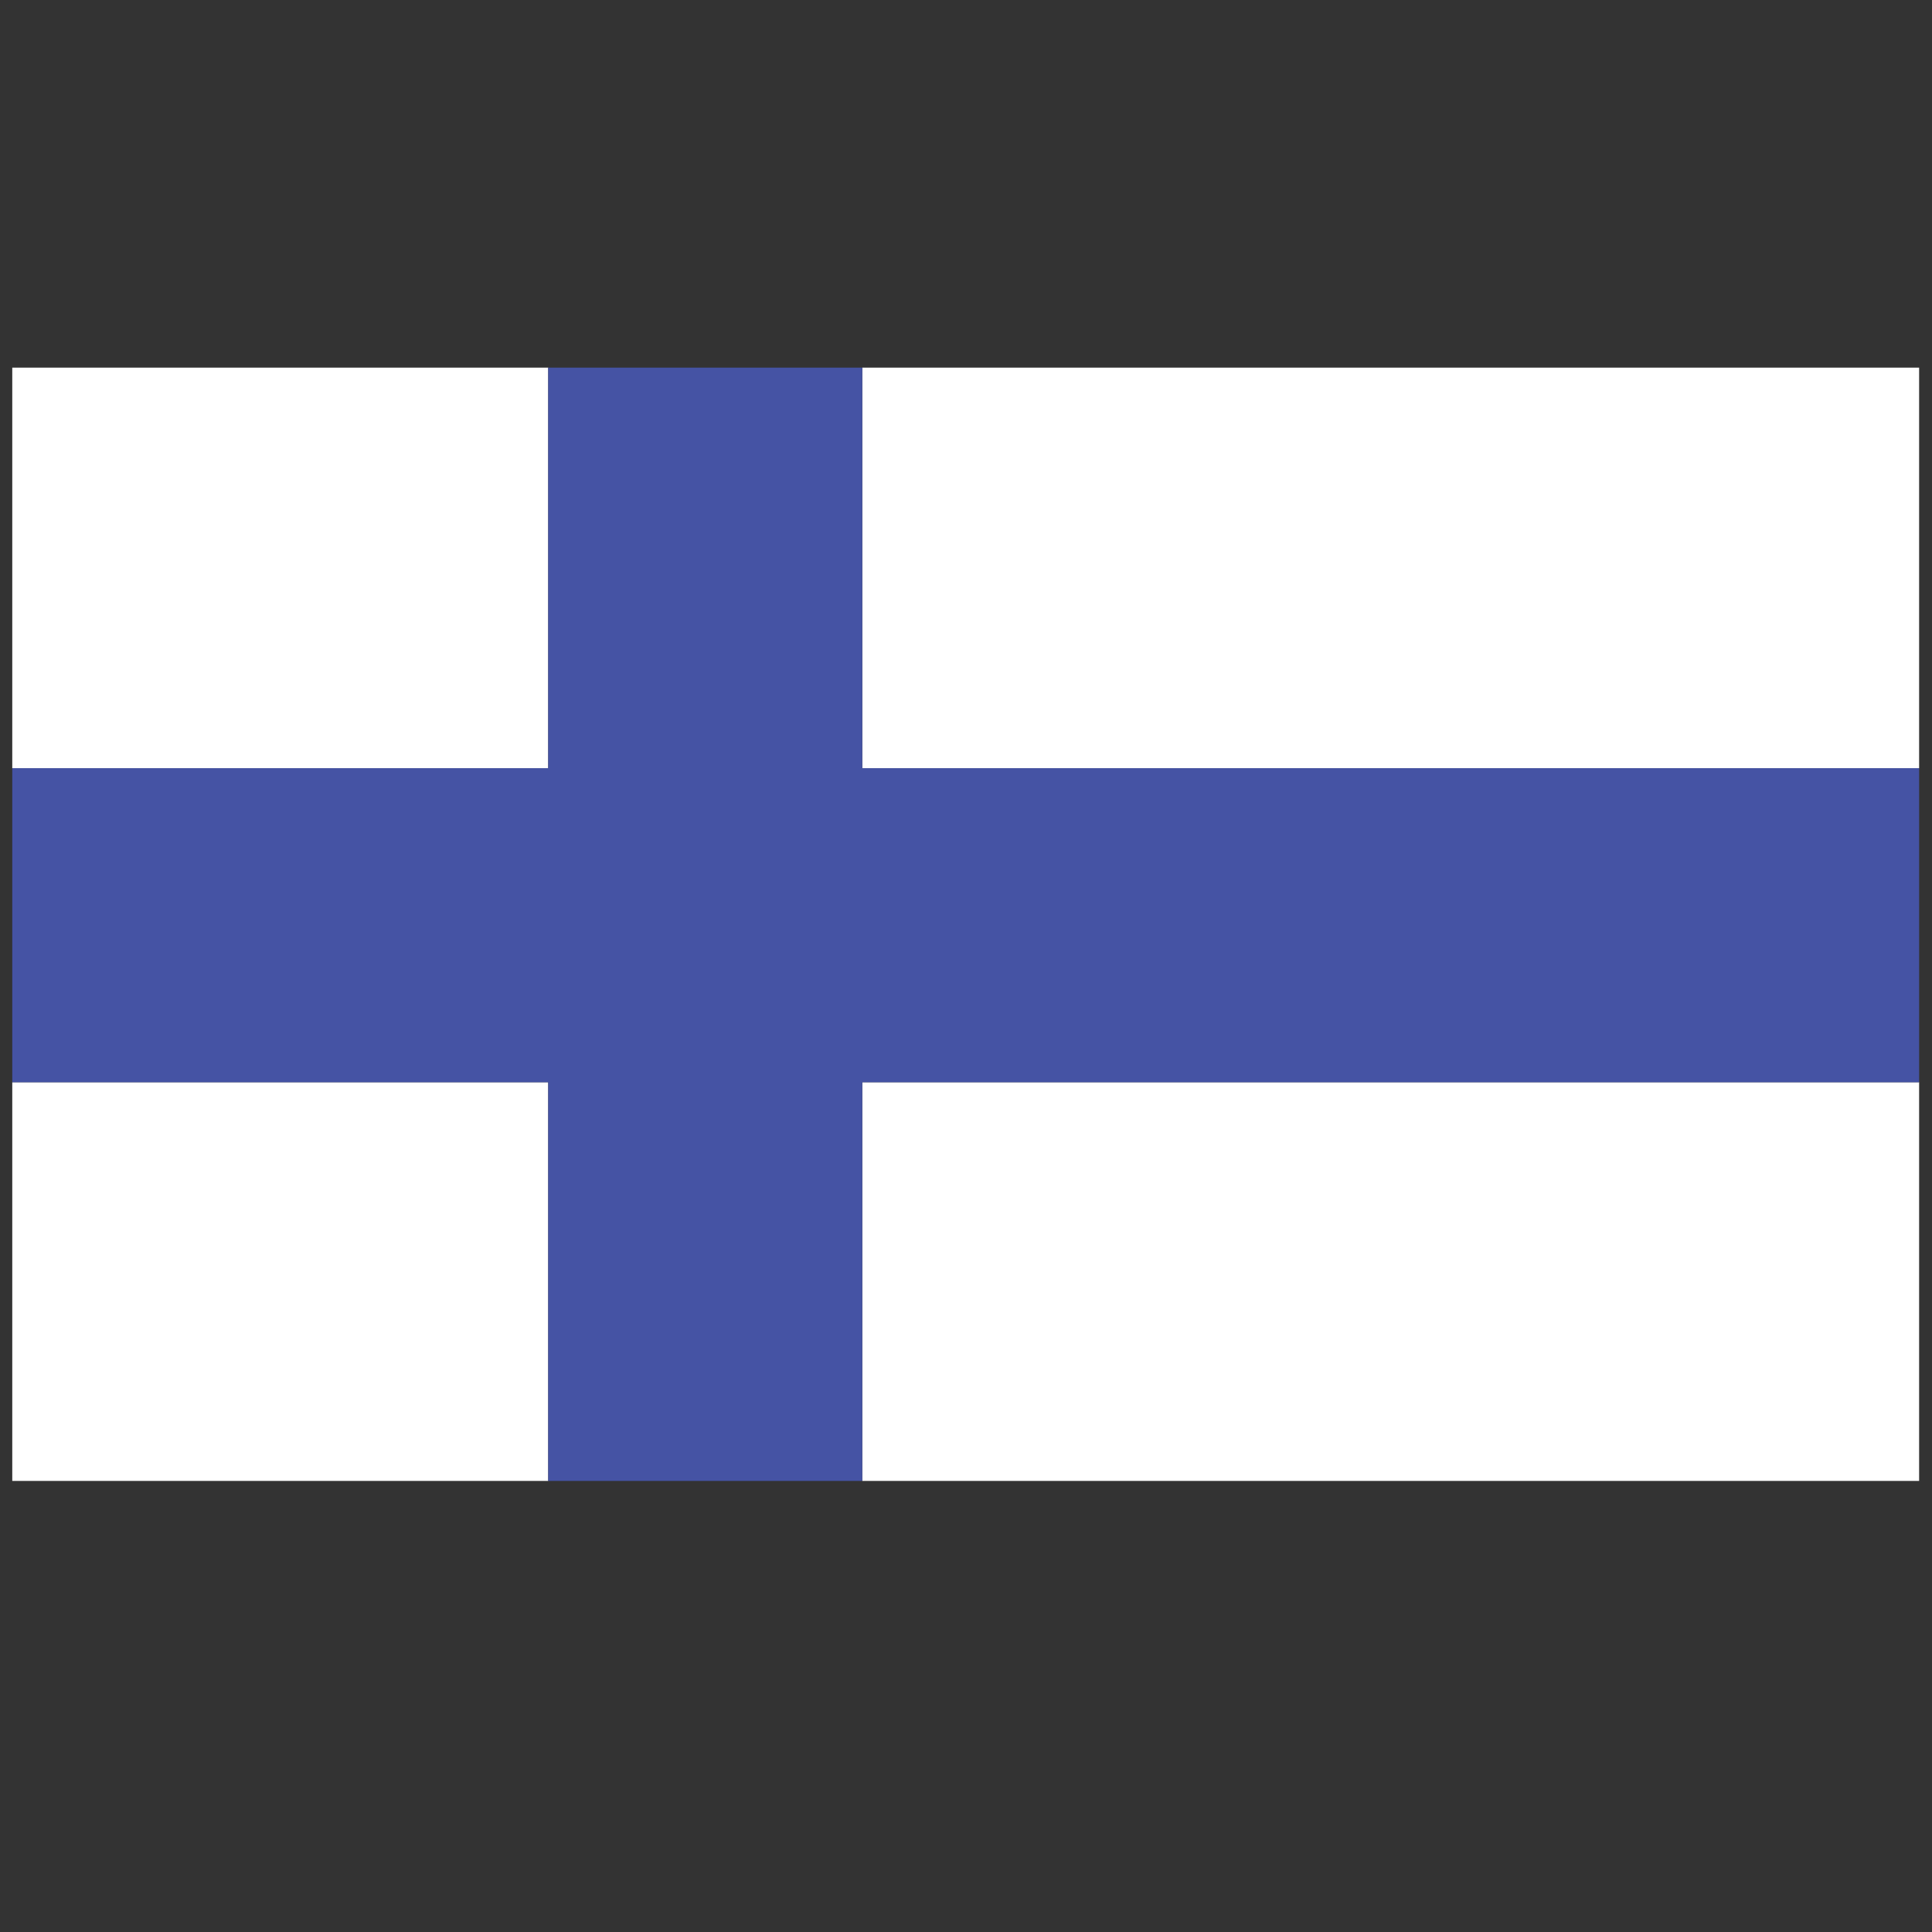 <?xml version="1.0" encoding="utf-8"?>
<!-- Generator: Adobe Illustrator 16.0.0, SVG Export Plug-In . SVG Version: 6.00 Build 0)  -->
<!DOCTYPE svg PUBLIC "-//W3C//DTD SVG 1.1//EN" "http://www.w3.org/Graphics/SVG/1.1/DTD/svg11.dtd">
<svg version="1.1" id="Layer_1" xmlns="http://www.w3.org/2000/svg" xmlns:xlink="http://www.w3.org/1999/xlink" x="0px" y="0px"
	 width="300px" height="300px" viewBox="0 0 300 300" enable-background="new 0 0 300 300" xml:space="preserve">
<rect x="0" y="0" width="300" height="300" fill="#333333" stroke="none"/>
<g>
	<path fill-rule="evenodd" clip-rule="evenodd" fill="#FFFFFF" d="M85.127,168.05v61.907H1.904V168.05H85.127z M298,168.05v61.907
		H133.891V168.05H298z M133.891,57.087H298v62.199H133.891V57.087z M1.904,57.087h83.223v62.199H1.904V57.087z"/>
	<polygon fill-rule="evenodd" clip-rule="evenodd" fill="#4553A4" points="85.127,57.087 133.891,57.087 133.891,119.286 
		298,119.286 298,168.05 133.891,168.05 133.891,229.957 85.127,229.957 85.127,168.05 1.904,168.05 1.904,119.286 85.127,119.286 	
		"/>
</g>
</svg>
